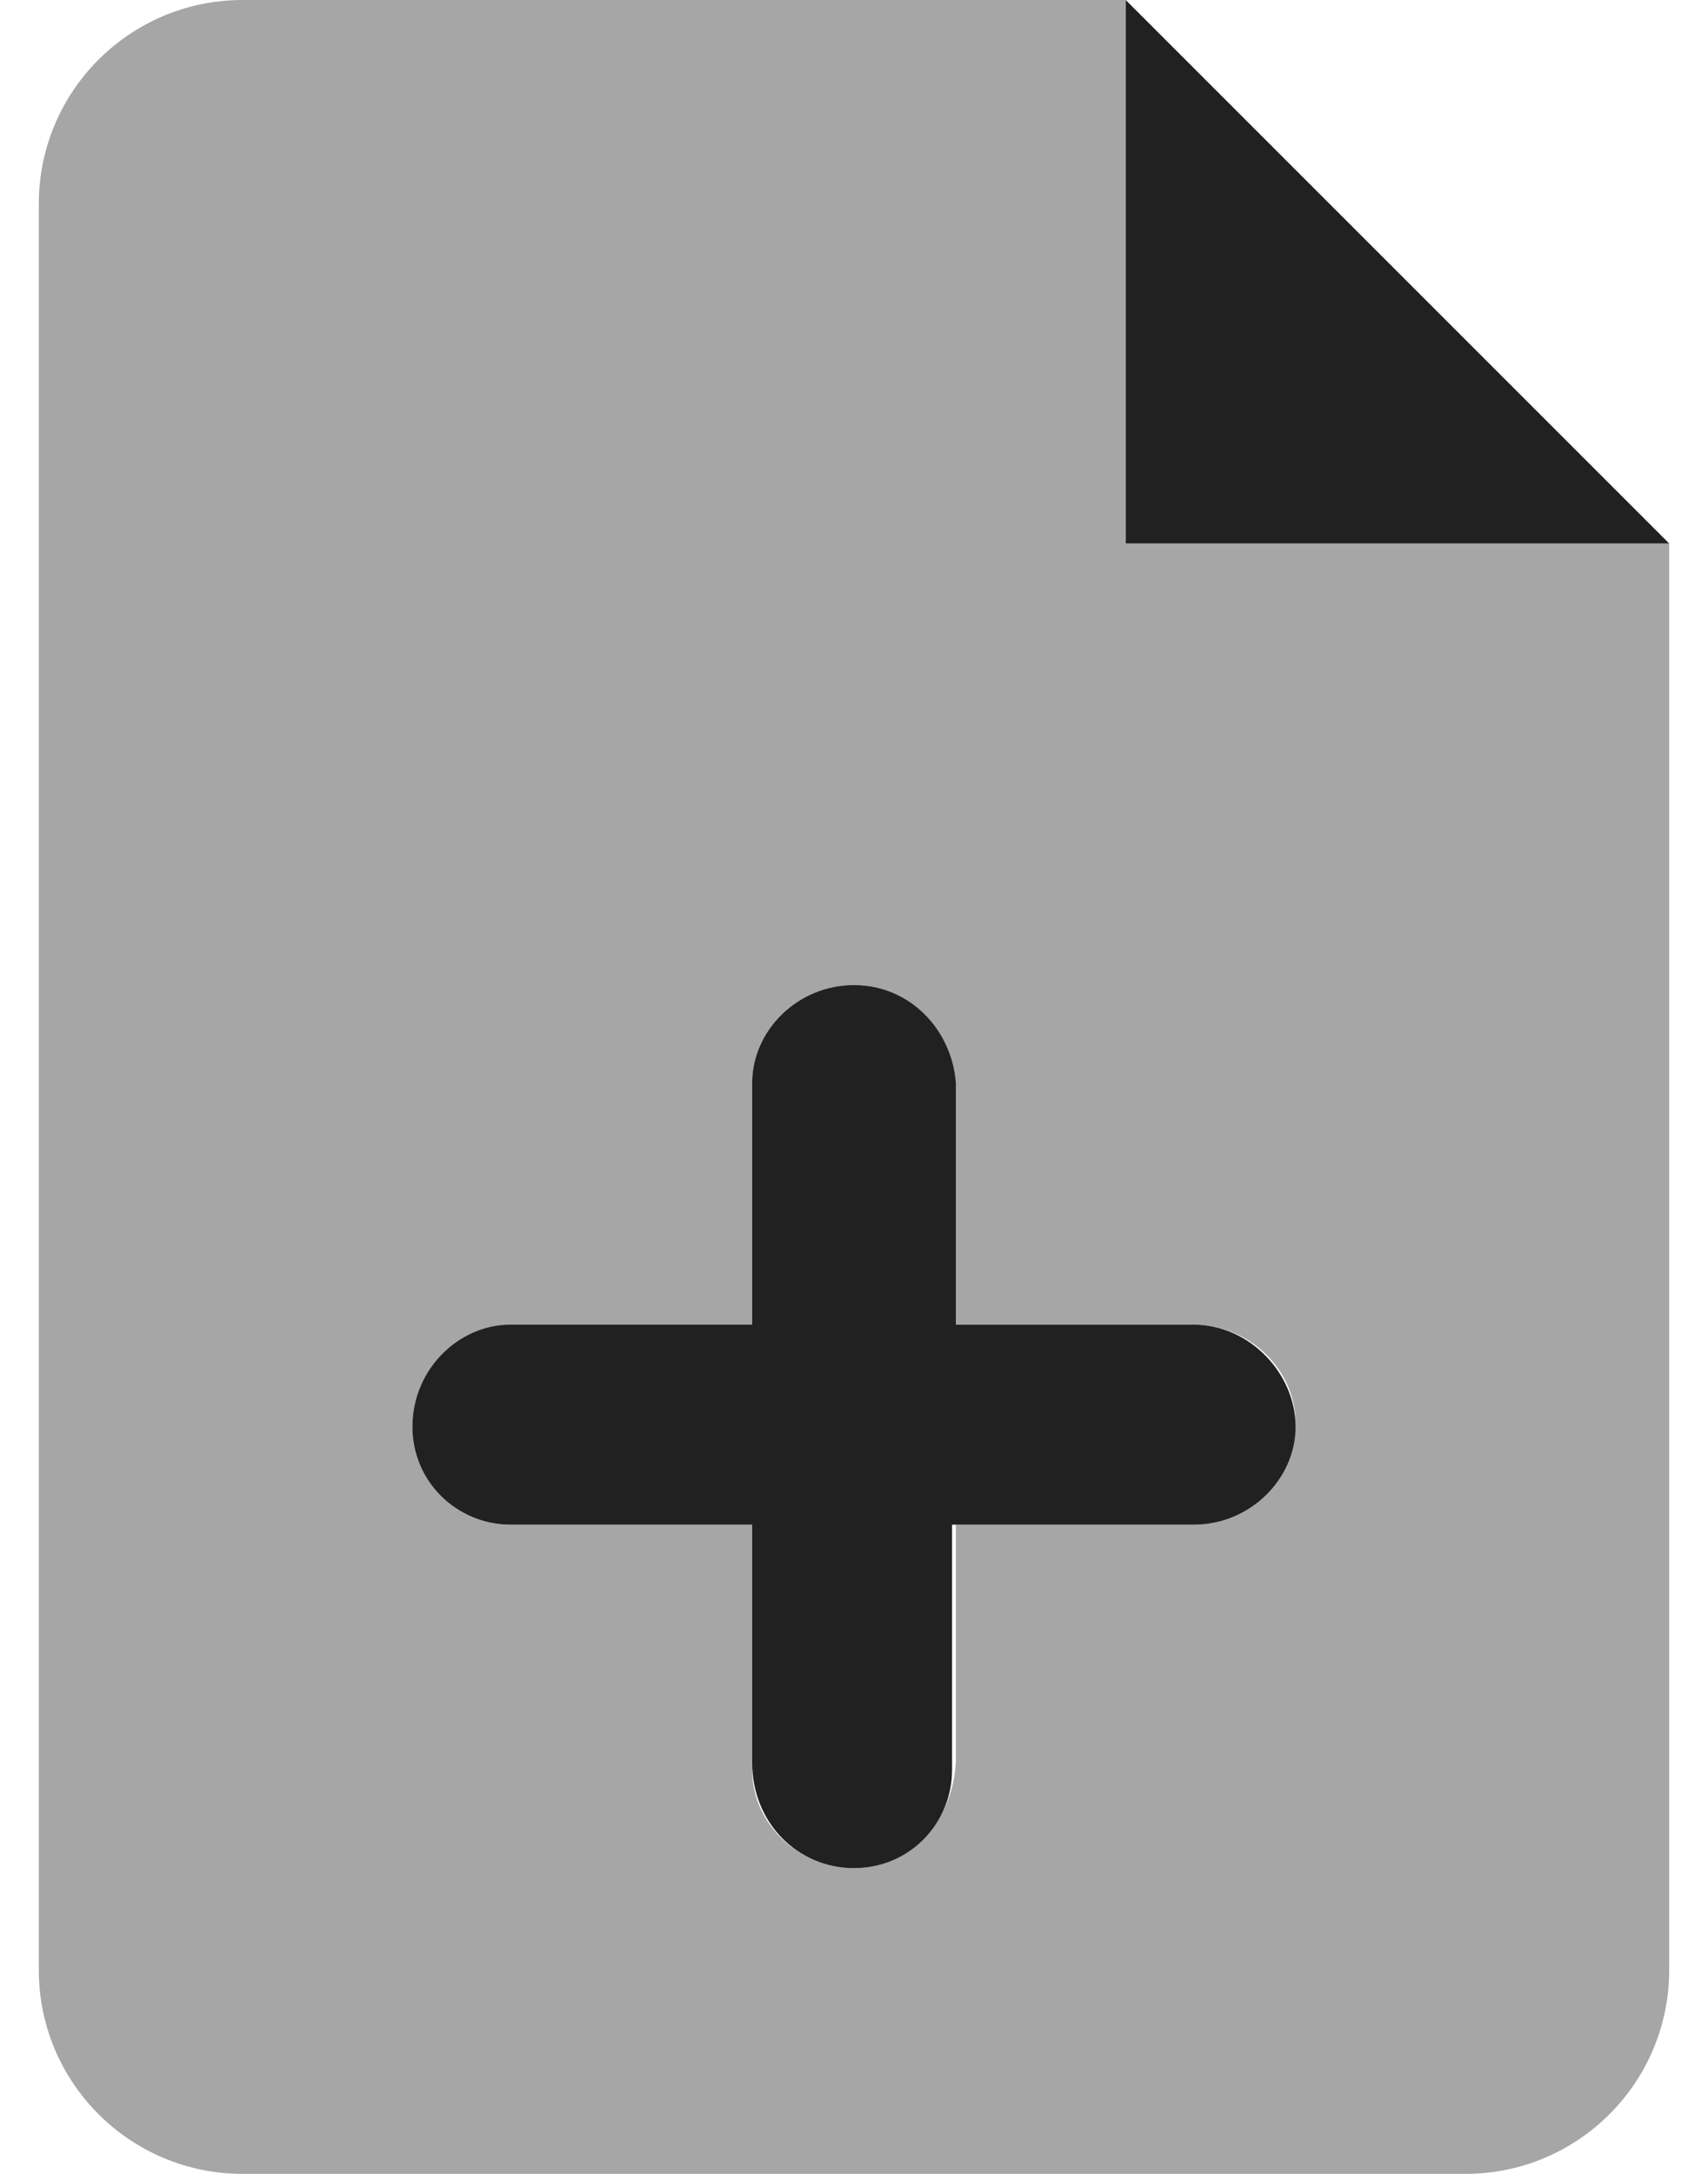<svg width="22" height="28" viewBox="0 0 22 28" fill="none" xmlns="http://www.w3.org/2000/svg">
<path d="M14.5 0V7H21.5L14.5 0ZM15.375 17.062H12.312V13.951C12.263 13.273 11.727 12.688 11 12.688C10.273 12.688 9.688 13.273 9.688 13.951V17.062H6.576C5.9 17.062 5.312 17.648 5.312 18.375C5.312 19.1 5.899 19.638 6.576 19.638H9.688V22.701C9.688 23.477 10.273 24.062 11 24.062C11.725 24.062 12.263 23.475 12.263 22.799V19.638H15.375C16.1 19.638 16.688 19.051 16.688 18.375C16.688 17.699 16.102 17.062 15.375 17.062Z" fill="#212121"/>
<path opacity="0.4" d="M14.5 7V0H3.125C1.675 0 0.5 1.175 0.5 2.625V25.375C0.5 26.824 1.675 28 3.125 28H18.875C20.325 28 21.5 26.825 21.5 25.375V7H14.5ZM15.375 19.638H12.312V22.701C12.263 23.477 11.727 24.062 11 24.062C10.274 24.062 9.688 23.475 9.688 22.799V19.638H6.576C5.899 19.638 5.312 19.102 5.312 18.375C5.312 17.65 5.9 17.112 6.576 17.112H9.688V13.951C9.688 13.273 10.273 12.688 11 12.688C11.727 12.688 12.263 13.275 12.263 13.951V17.062H15.375C16.1 17.062 16.688 17.65 16.688 18.326C16.688 19.002 16.102 19.638 15.375 19.638Z" fill="#212121"/>
</svg>
